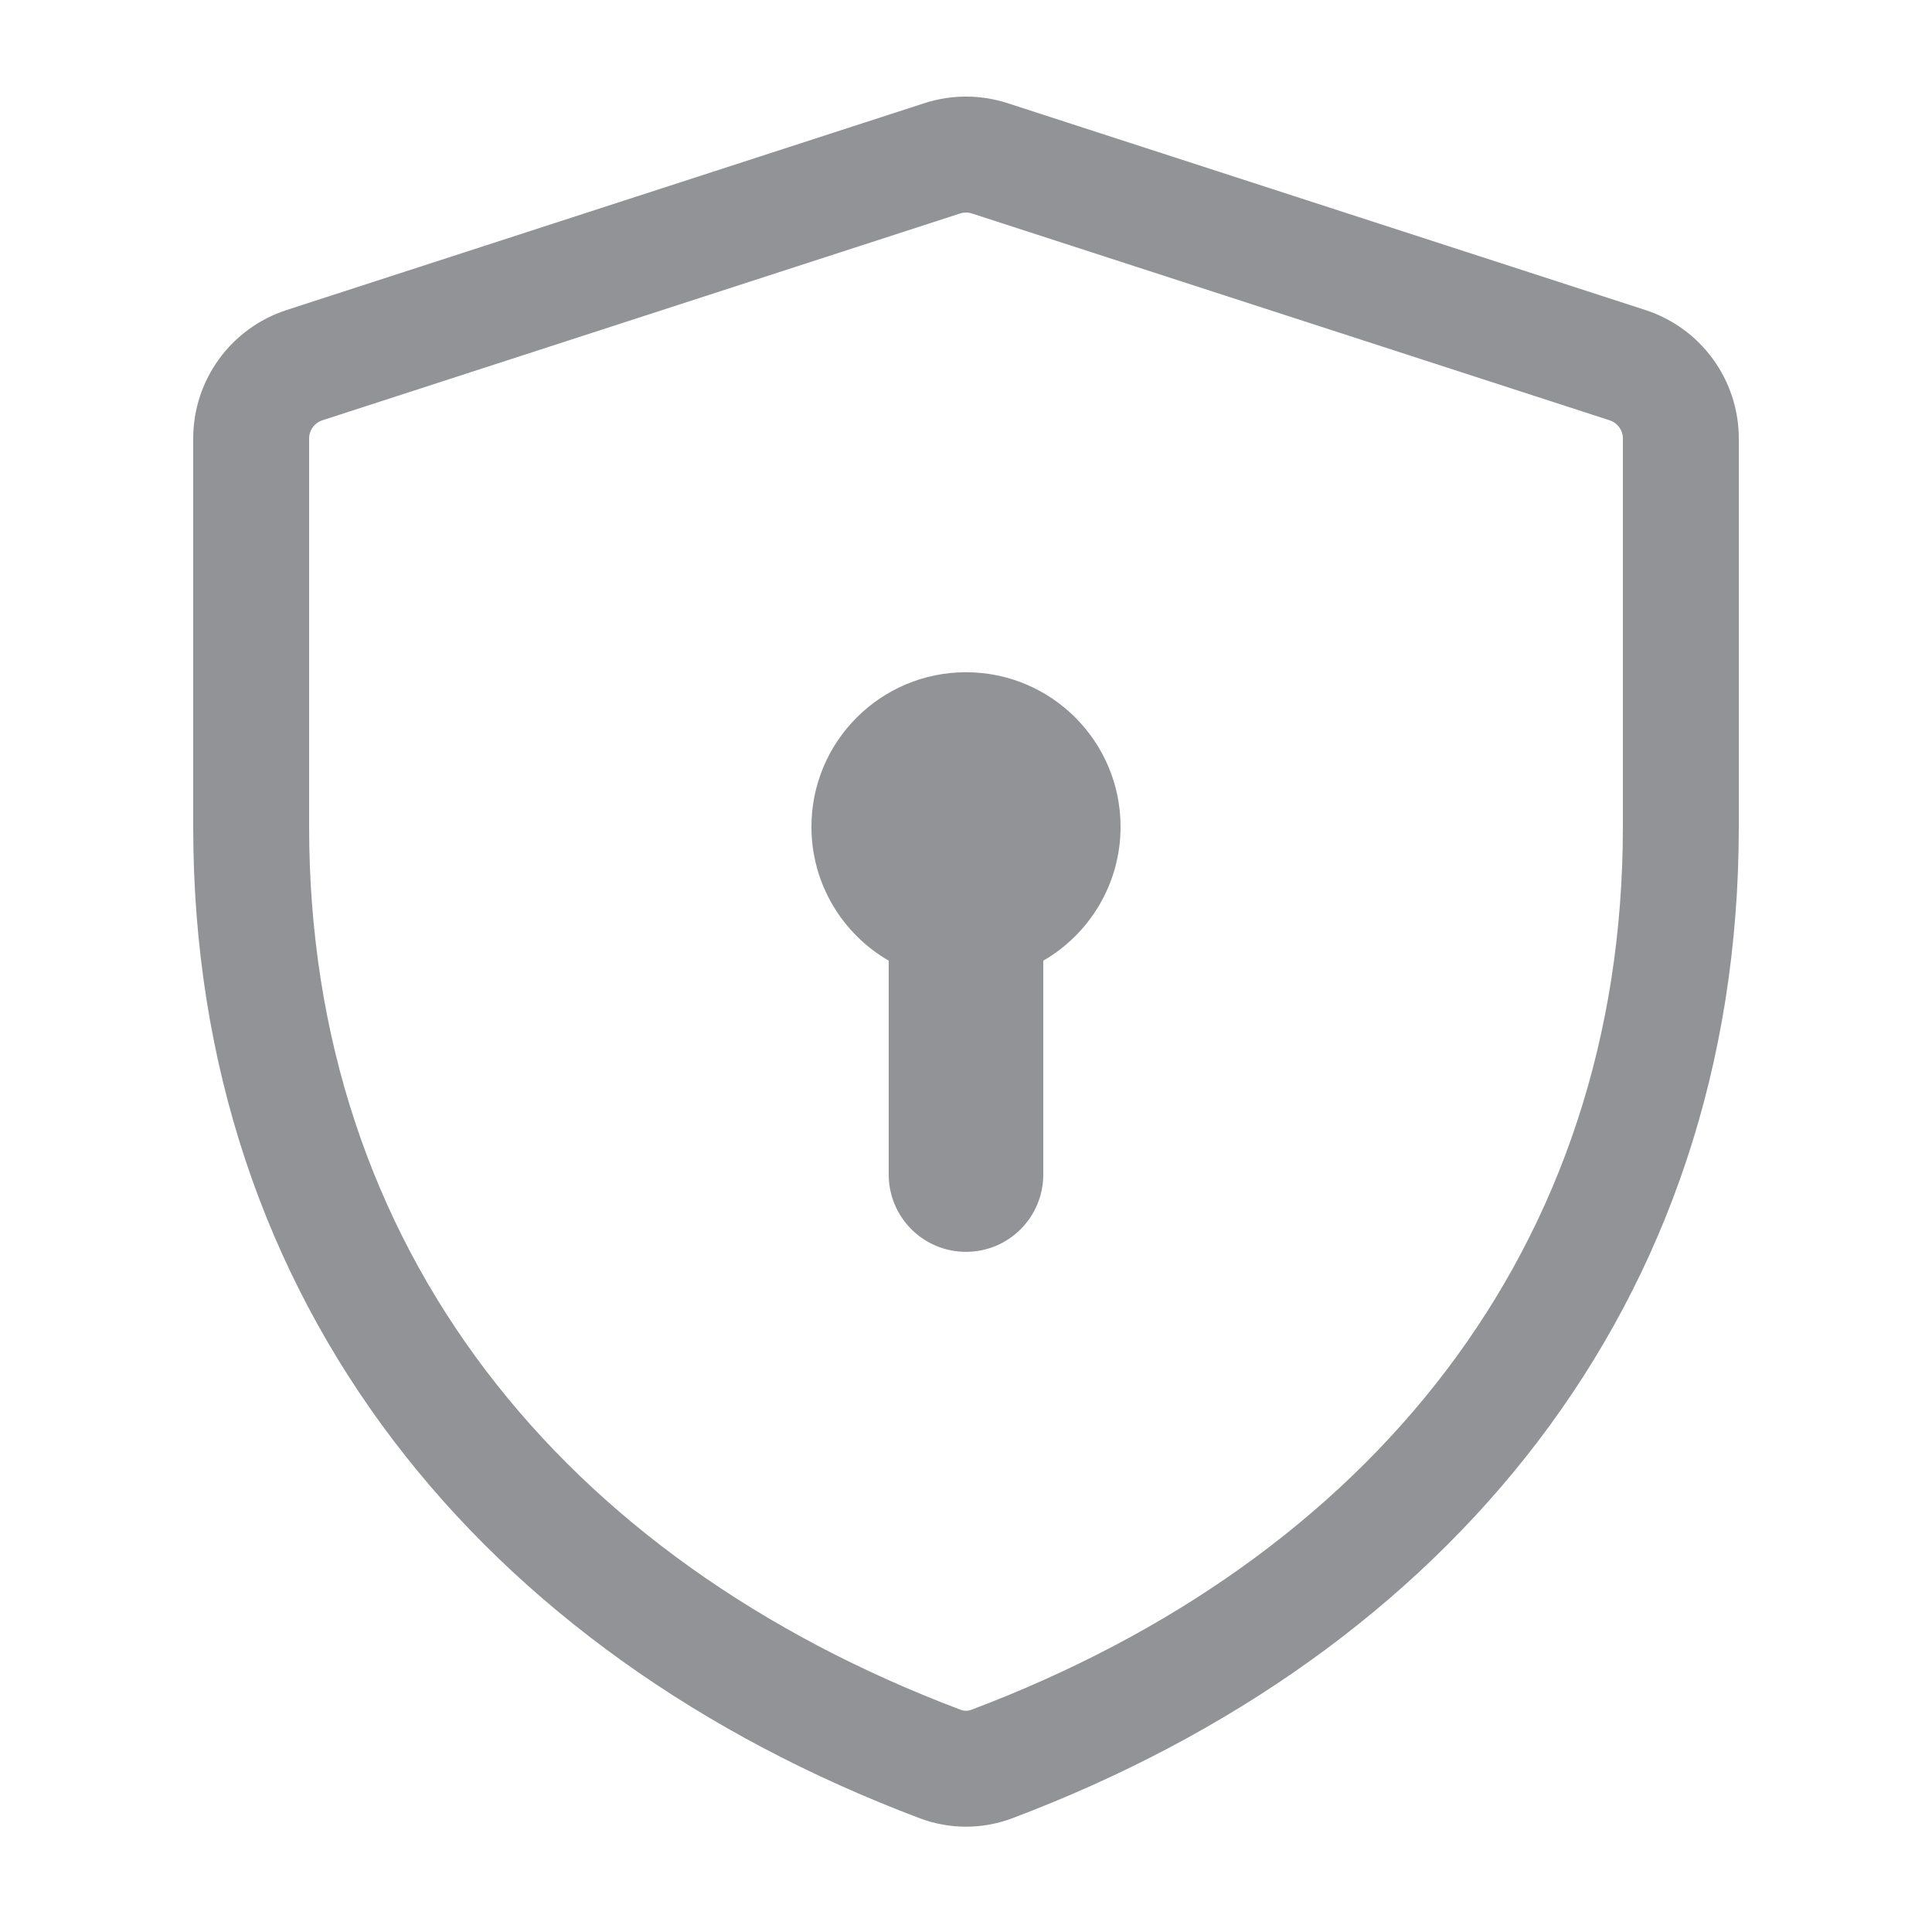 <svg width="40" height="40" viewBox="0 0 40 40" fill="none" xmlns="http://www.w3.org/2000/svg">
<path opacity="0.5" fill-rule="evenodd" clip-rule="evenodd" d="M20.123 4.42C20.043 4.394 19.957 4.394 19.877 4.42L6.677 8.701C6.51 8.755 6.4 8.908 6.4 9.079L6.4 17.118C6.4 25.856 11.649 32.29 19.889 35.399C19.96 35.426 20.04 35.426 20.111 35.399C28.351 32.29 33.6 25.856 33.6 17.118V9.08C33.6 8.908 33.489 8.754 33.323 8.701L20.123 4.42ZM19.136 2.137C19.698 1.954 20.302 1.954 20.864 2.137L34.064 6.418C35.217 6.792 36 7.865 36 9.08V17.118C36 27.021 29.967 34.246 20.958 37.645C20.341 37.878 19.659 37.878 19.042 37.645C10.033 34.246 4 27.021 4 17.118V9.079C4 7.864 4.783 6.792 5.936 6.418L19.136 2.137ZM21.6 19.89C22.556 19.337 23.2 18.302 23.2 17.118C23.2 15.351 21.767 13.918 20 13.918C18.233 13.918 16.8 15.351 16.8 17.118C16.8 18.302 17.444 19.337 18.4 19.89V24.318C18.4 25.202 19.116 25.918 20 25.918C20.884 25.918 21.6 25.202 21.6 24.318V19.89Z" fill="#24292E"/>
</svg>
